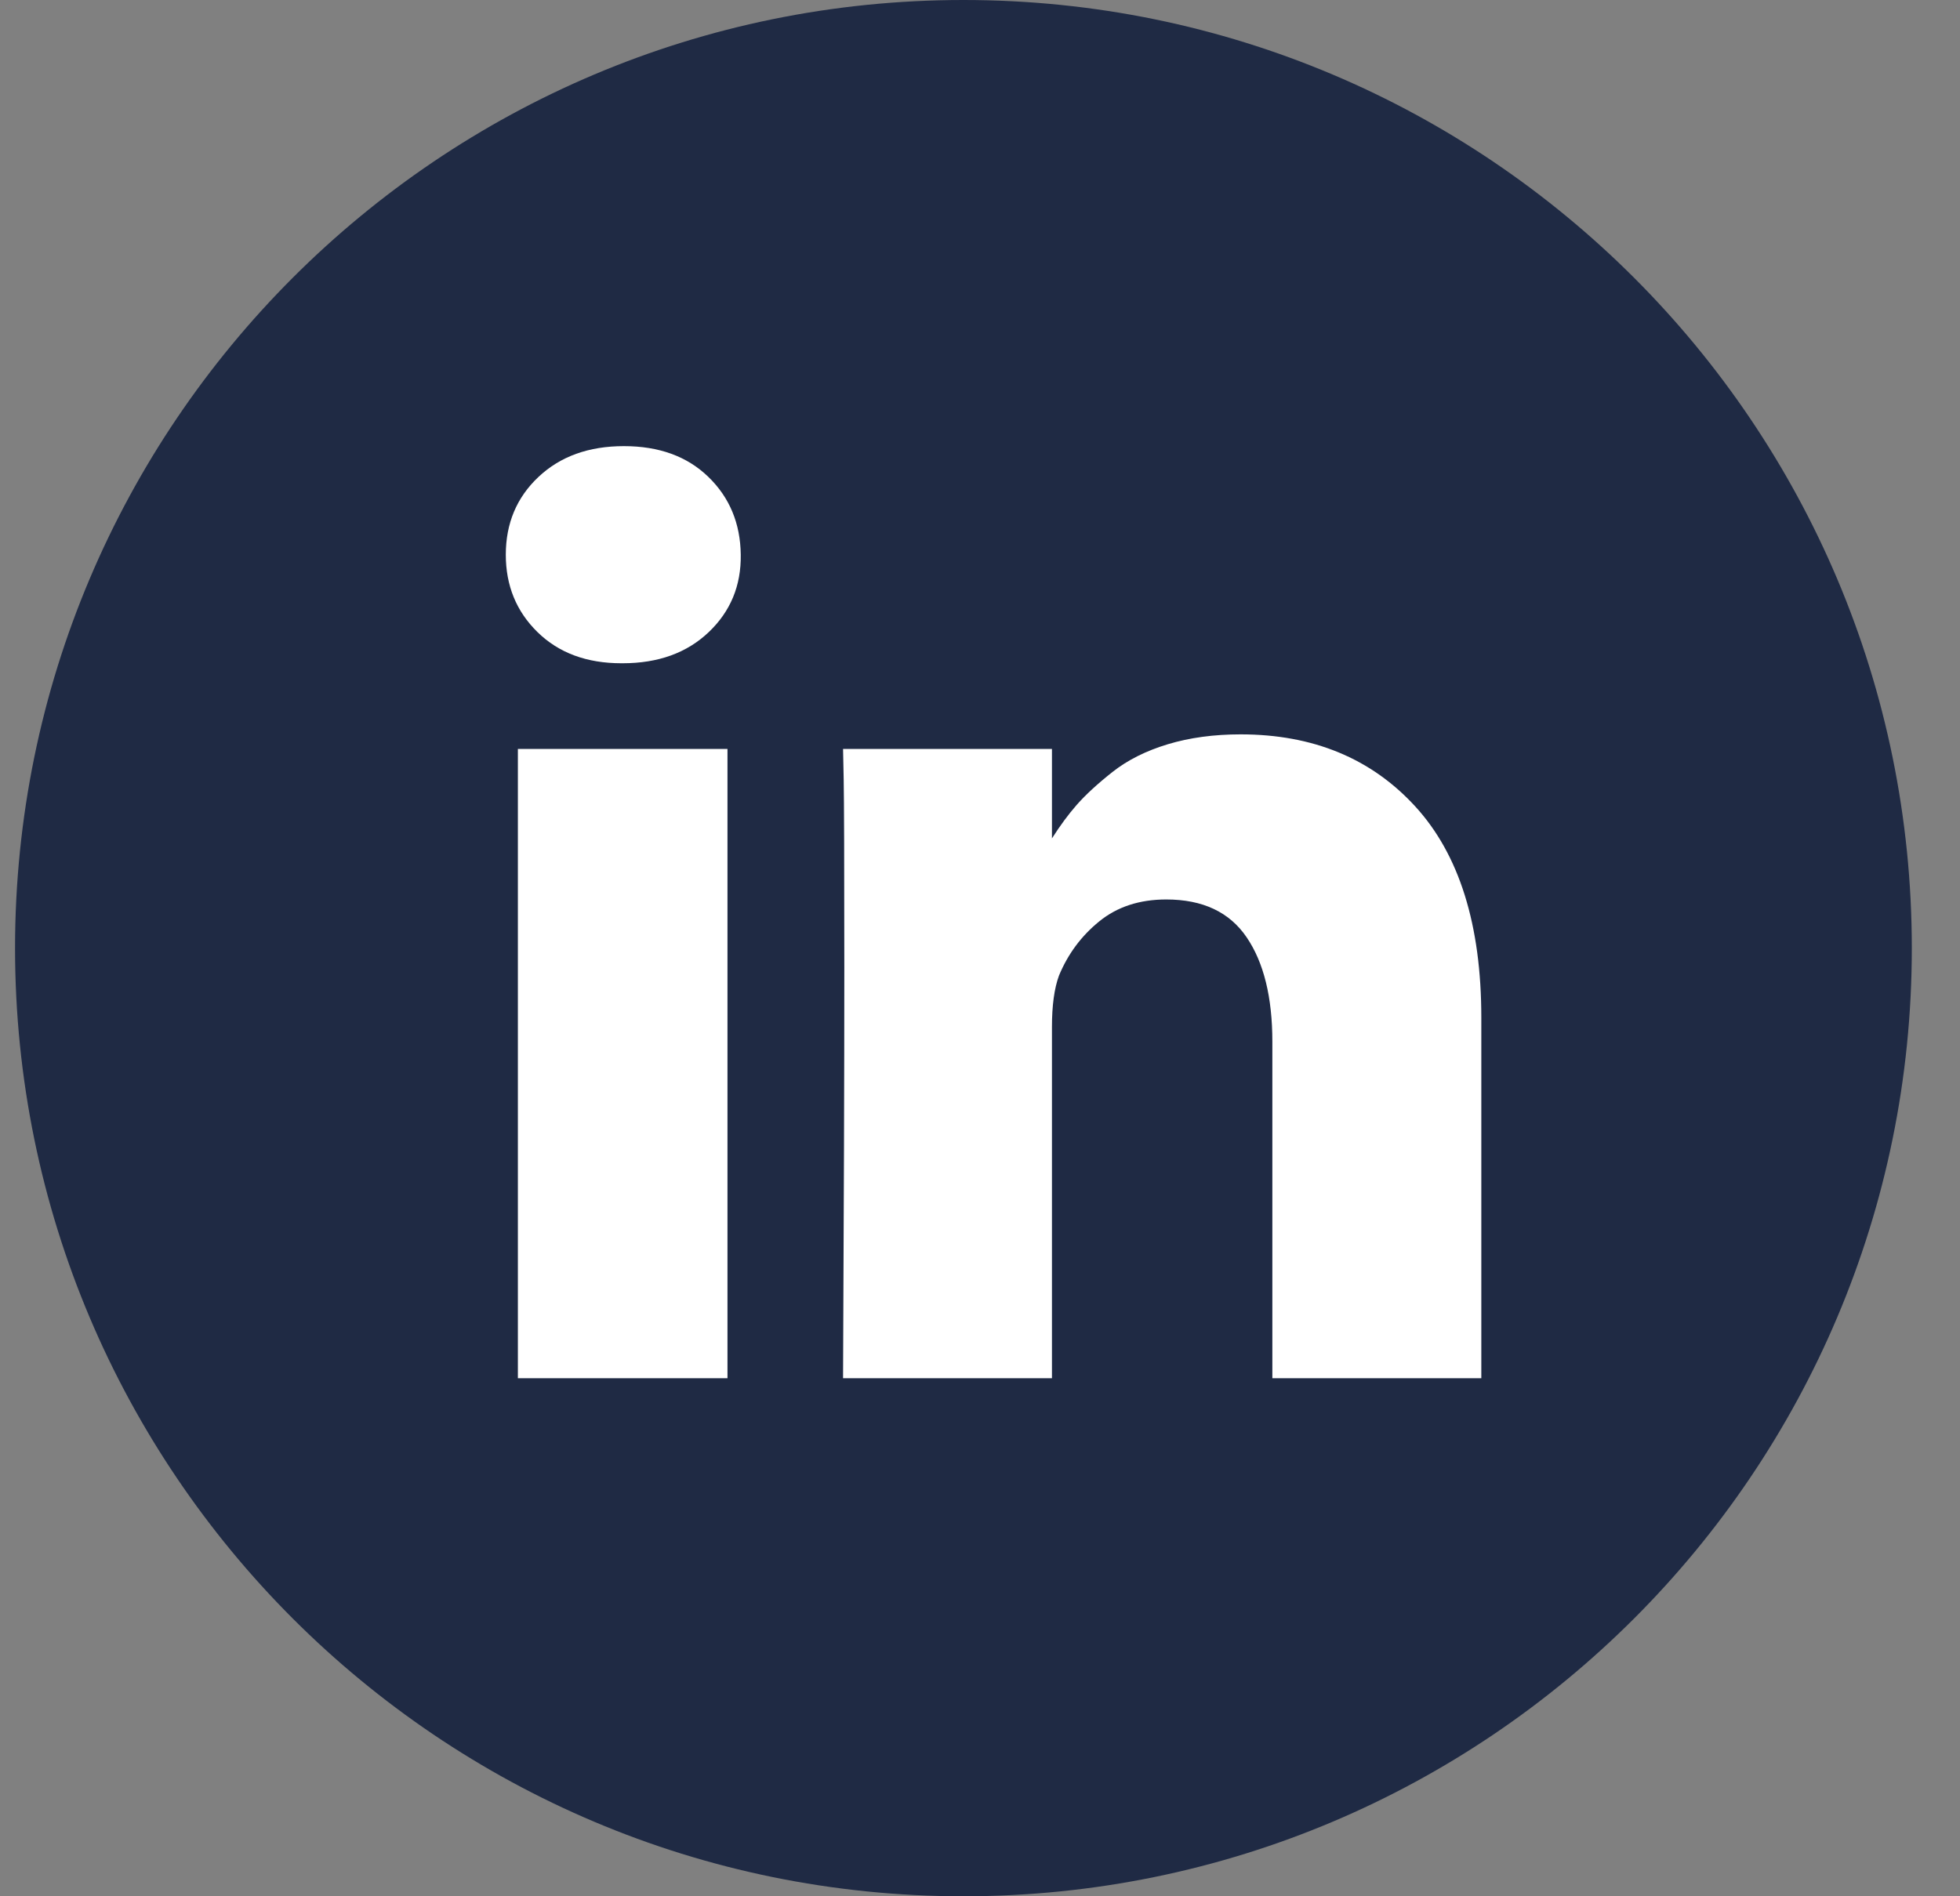 <svg width="31" height="30" viewBox="0 0 31 30" fill="none" xmlns="http://www.w3.org/2000/svg">
<rect x="0" y="0" width="31" height="30" fill="#808080" stroke="none"/>
<path d="M15.238 30C23.522 30 30.238 23.284 30.238 15C30.238 6.716 23.522 0 15.238 0C6.953 0 0.238 6.716 0.238 15C0.238 23.284 6.953 30 15.238 30Z" fill="#1F2A44"/>
<path fill-rule="evenodd" clip-rule="evenodd" d="M11.506 11.849V21.804H8.191V11.849H11.506ZM11.716 8.776C11.723 9.265 11.554 9.673 11.209 10.001C10.864 10.329 10.411 10.493 9.848 10.493H9.828C9.279 10.493 8.837 10.329 8.502 10.001C8.167 9.673 8 9.265 8 8.776C8 8.28 8.172 7.87 8.517 7.545C8.862 7.22 9.312 7.058 9.868 7.058C10.424 7.058 10.869 7.22 11.204 7.545C11.539 7.87 11.71 8.28 11.716 8.776ZM16.638 13.264C16.766 13.063 16.896 12.886 17.03 12.733C17.171 12.573 17.36 12.399 17.598 12.211C17.835 12.024 18.127 11.878 18.471 11.774C18.816 11.67 19.2 11.618 19.622 11.618C20.767 11.618 21.688 11.998 22.384 12.758C23.08 13.518 23.429 14.632 23.429 16.098V21.804H20.124V16.48C20.124 15.777 19.988 15.226 19.717 14.828C19.446 14.429 19.022 14.23 18.446 14.23C18.025 14.23 17.671 14.345 17.387 14.576C17.102 14.807 16.89 15.094 16.749 15.435C16.675 15.636 16.638 15.907 16.638 16.249V21.804H13.334C13.347 19.132 13.354 16.965 13.354 15.305C13.354 13.644 13.35 12.653 13.344 12.332L13.334 11.849H16.638V13.264Z" fill="white"/>
</svg>
